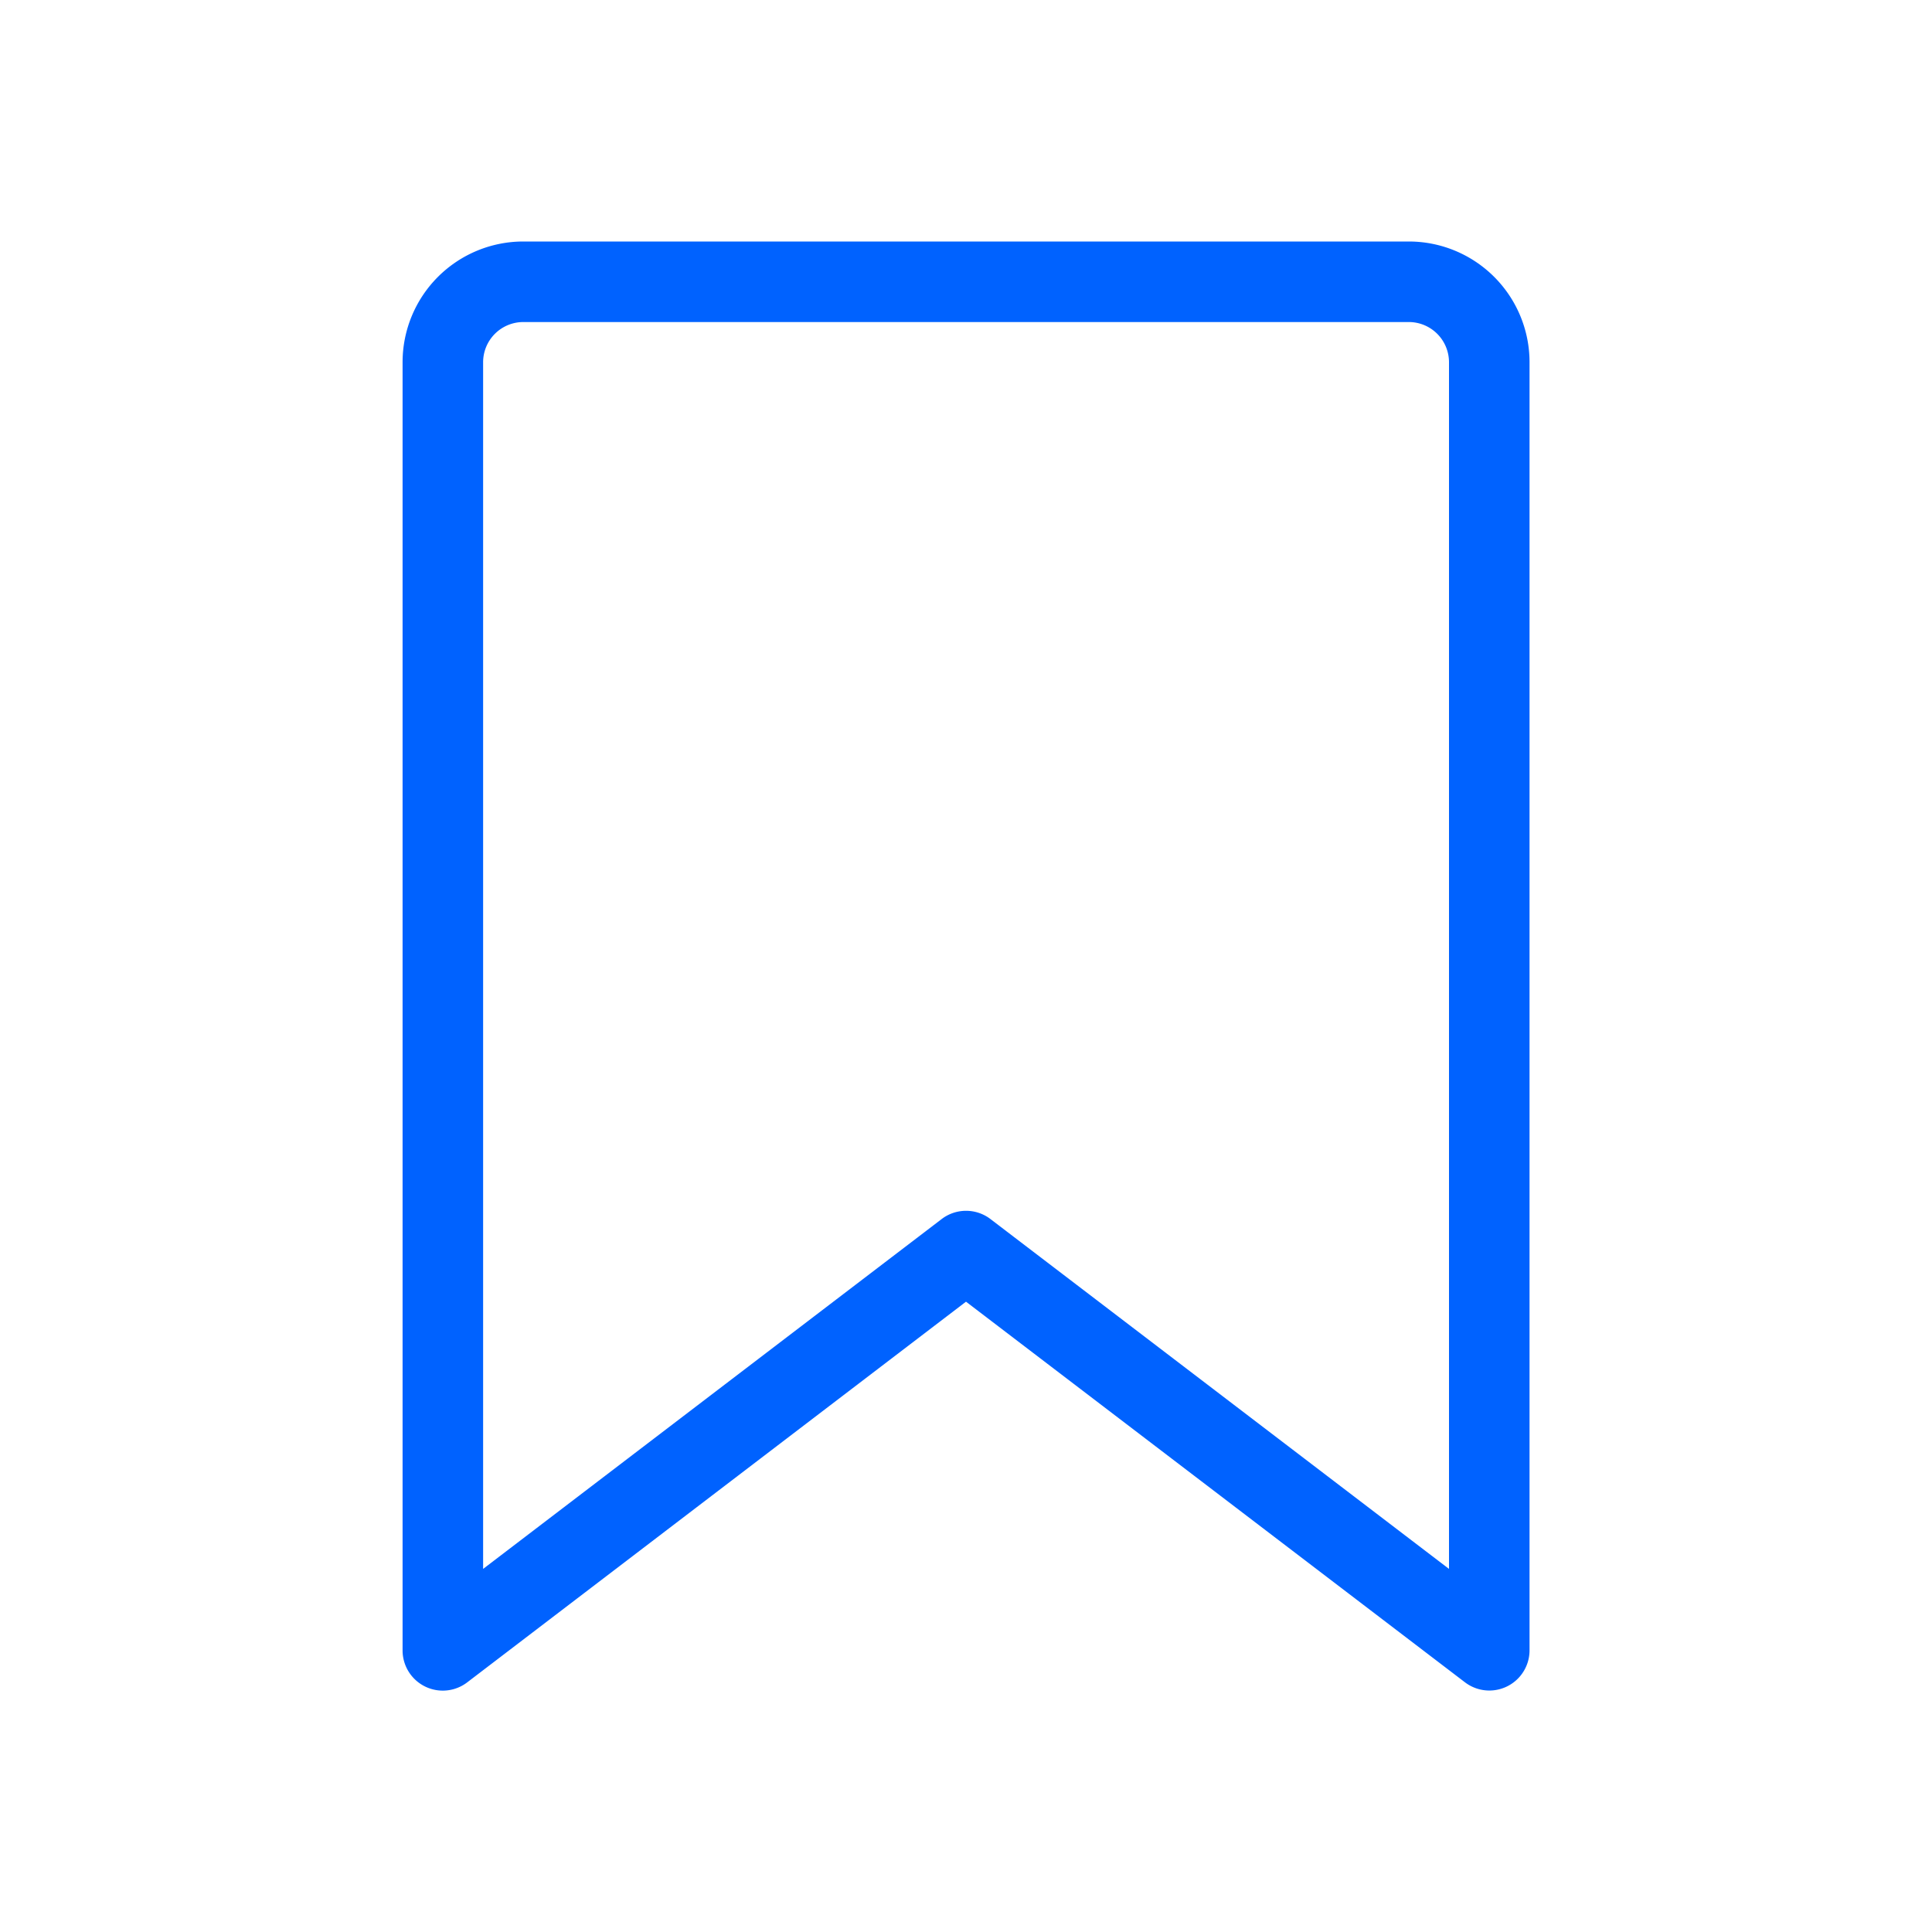 <svg width="16" height="16" fill="none" xmlns="http://www.w3.org/2000/svg"><path fill-rule="evenodd" clip-rule="evenodd" d="M4.334 2.667A.333.333 0 004.001 3v9.993l3.797-2.897a.333.333 0 01.405 0L12 12.993V3a.333.333 0 00-.334-.333H4.334zm-1 .333a1 1 0 011-1h7.333a1 1 0 011 1v10.667a.333.333 0 01-.535.265L8 10.78l-4.13 3.152a.333.333 0 01-.536-.265V3z" fill="#0062FF"/></svg>